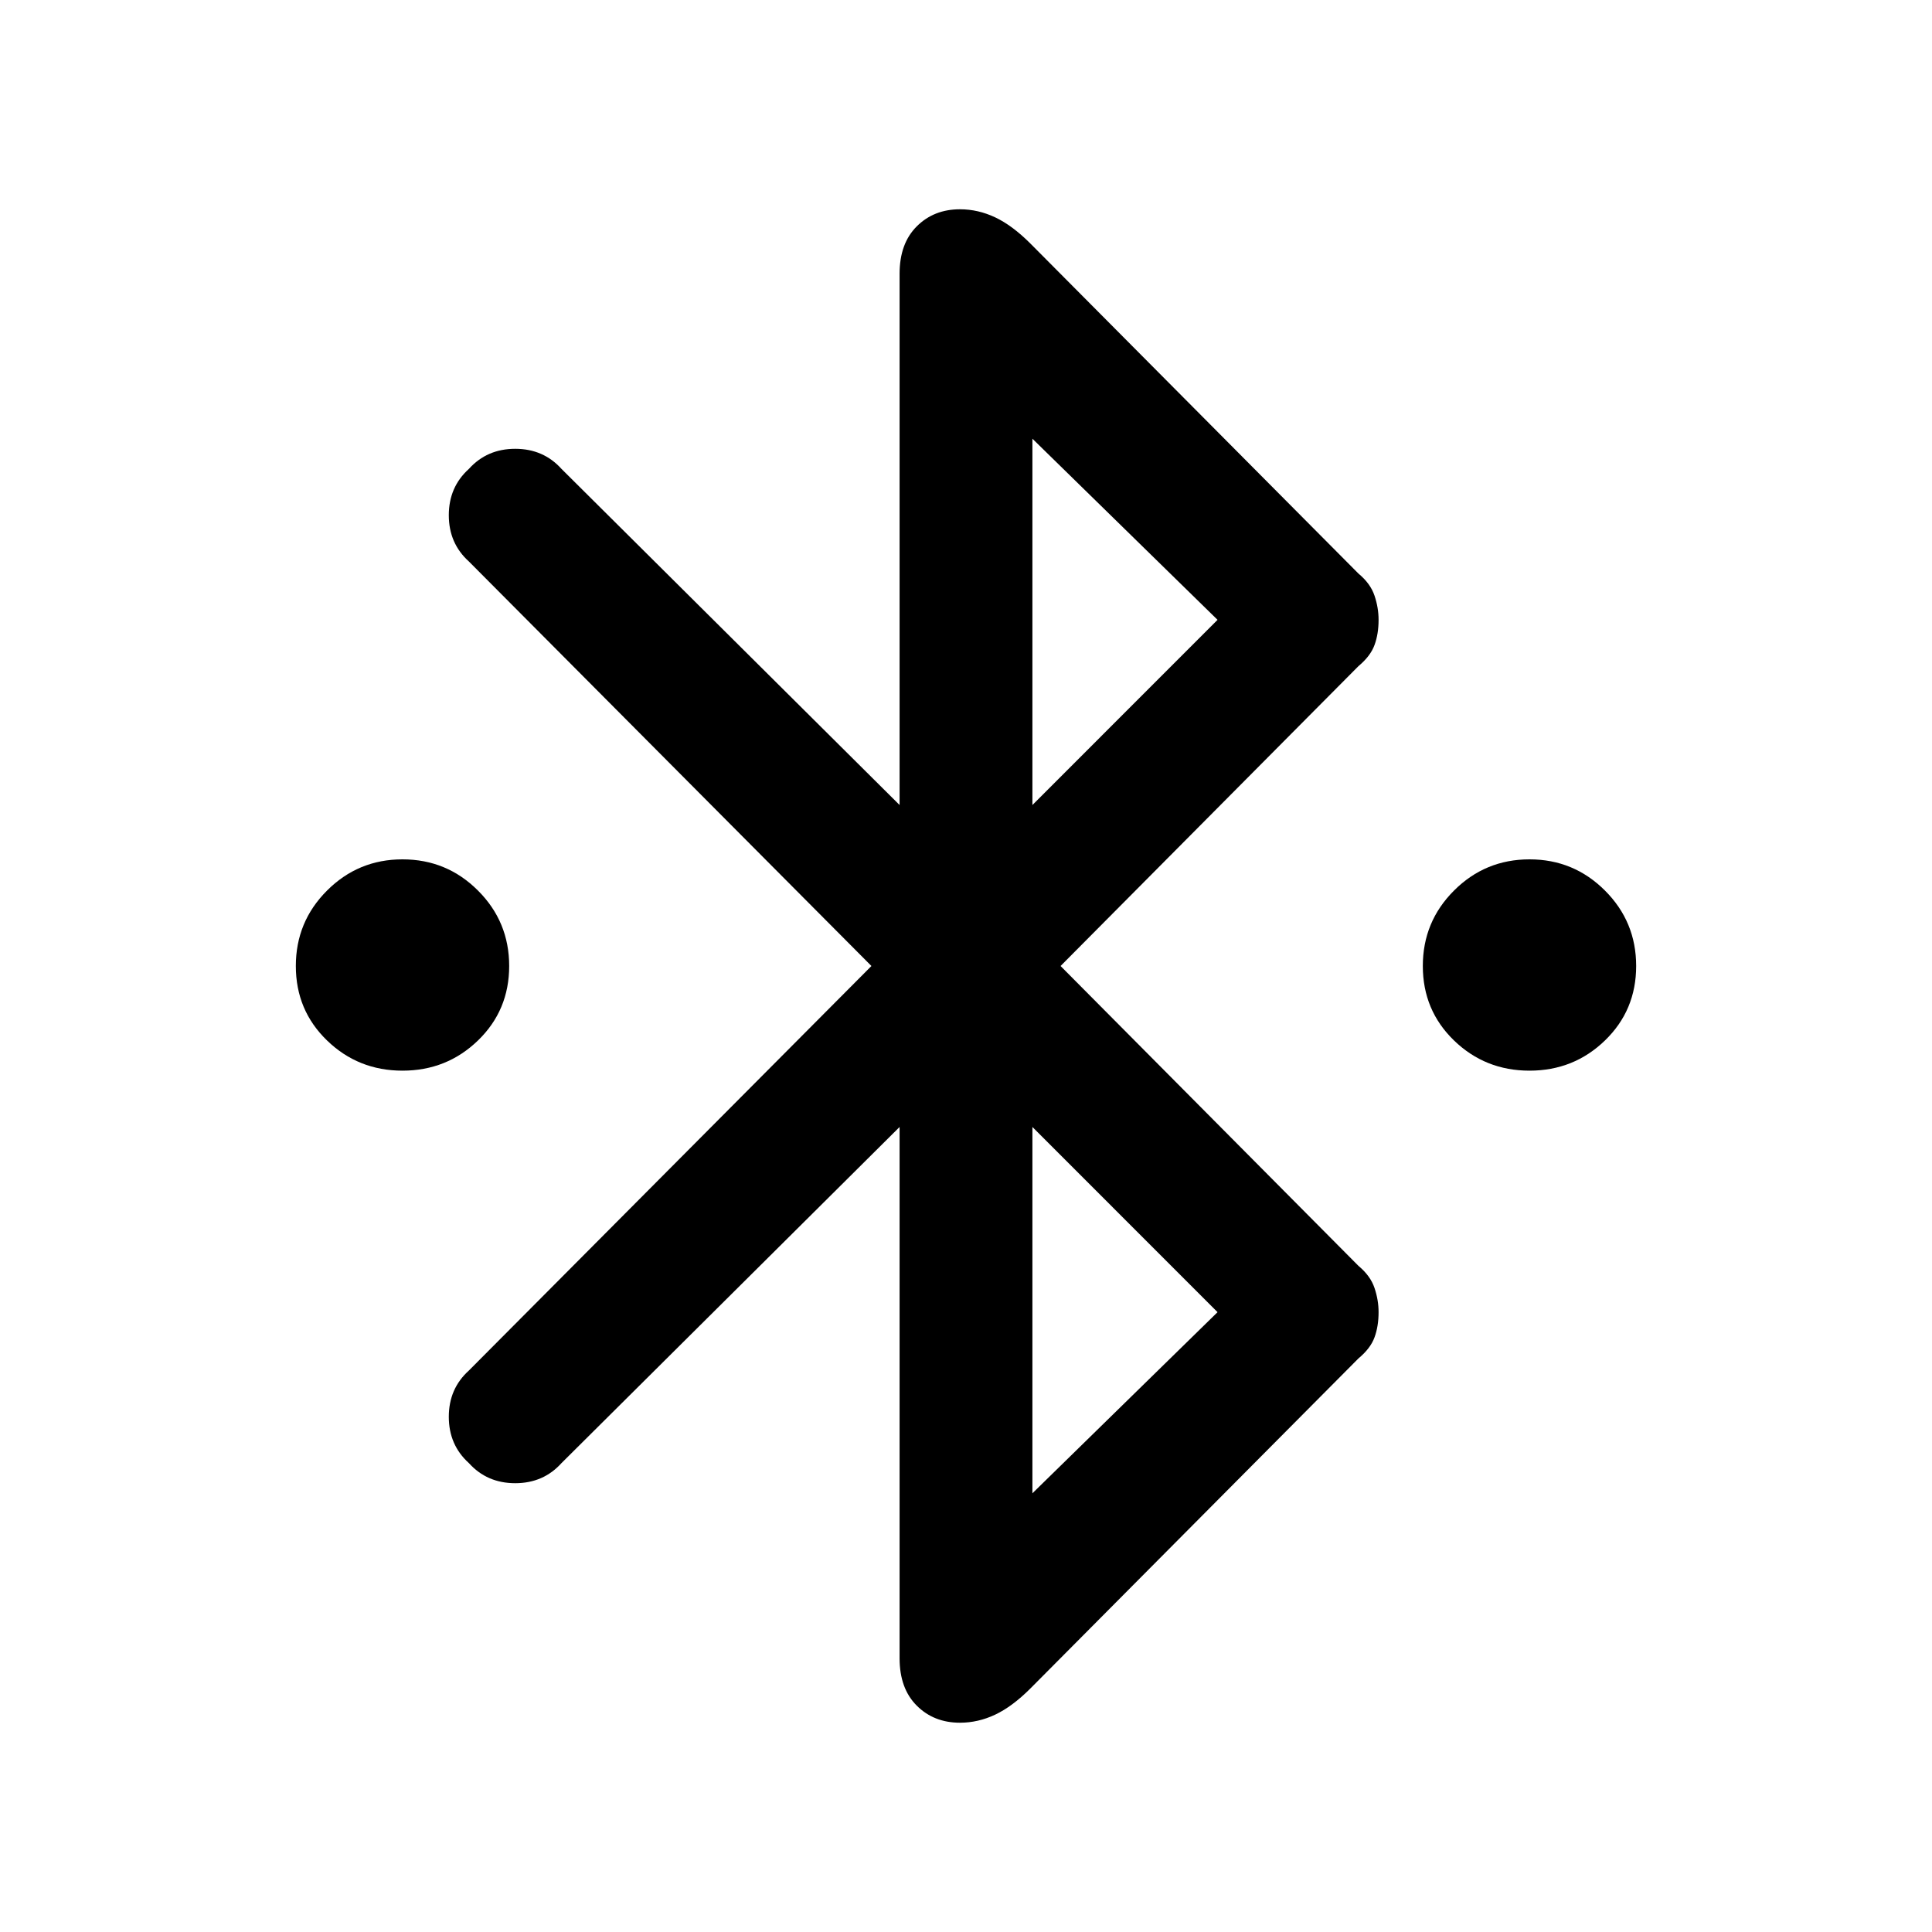 <svg xmlns="http://www.w3.org/2000/svg" height="40" width="40"><path d="M8.333 22.167q-.916 0-1.562-.625T6.125 20q0-.917.646-1.562.646-.646 1.562-.646.917 0 1.563.646.646.645.646 1.562t-.646 1.542q-.646.625-1.563.625Zm23.334 0q-.917 0-1.563-.625-.646-.625-.646-1.542t.646-1.562q.646-.646 1.563-.646.916 0 1.562.646.646.645.646 1.562t-.646 1.542q-.646.625-1.562.625Zm-13.042 1.166-7 6.959q-.375.416-.958.416-.584 0-.959-.416-.416-.375-.416-.959 0-.583.416-.958L18.042 20l-8.334-8.375q-.416-.375-.416-.958 0-.584.416-.959.375-.416.959-.416.583 0 .958.416l7 6.959v-11q0-.625.354-.979.354-.355.896-.355.375 0 .729.167t.729.542l6.792 6.833q.25.208.333.458.084.25.084.5 0 .292-.084.521-.083.229-.333.438L21.958 20l6.167 6.208q.25.209.333.459.084.25.084.5 0 .291-.084.521-.083.229-.333.437l-6.792 6.833q-.375.375-.729.542-.354.167-.729.167-.542 0-.896-.355-.354-.354-.354-.979Zm2.75-6.666 3.833-3.834-3.833-3.75Zm0 14.25 3.833-3.75-3.833-3.834Z"/></svg>